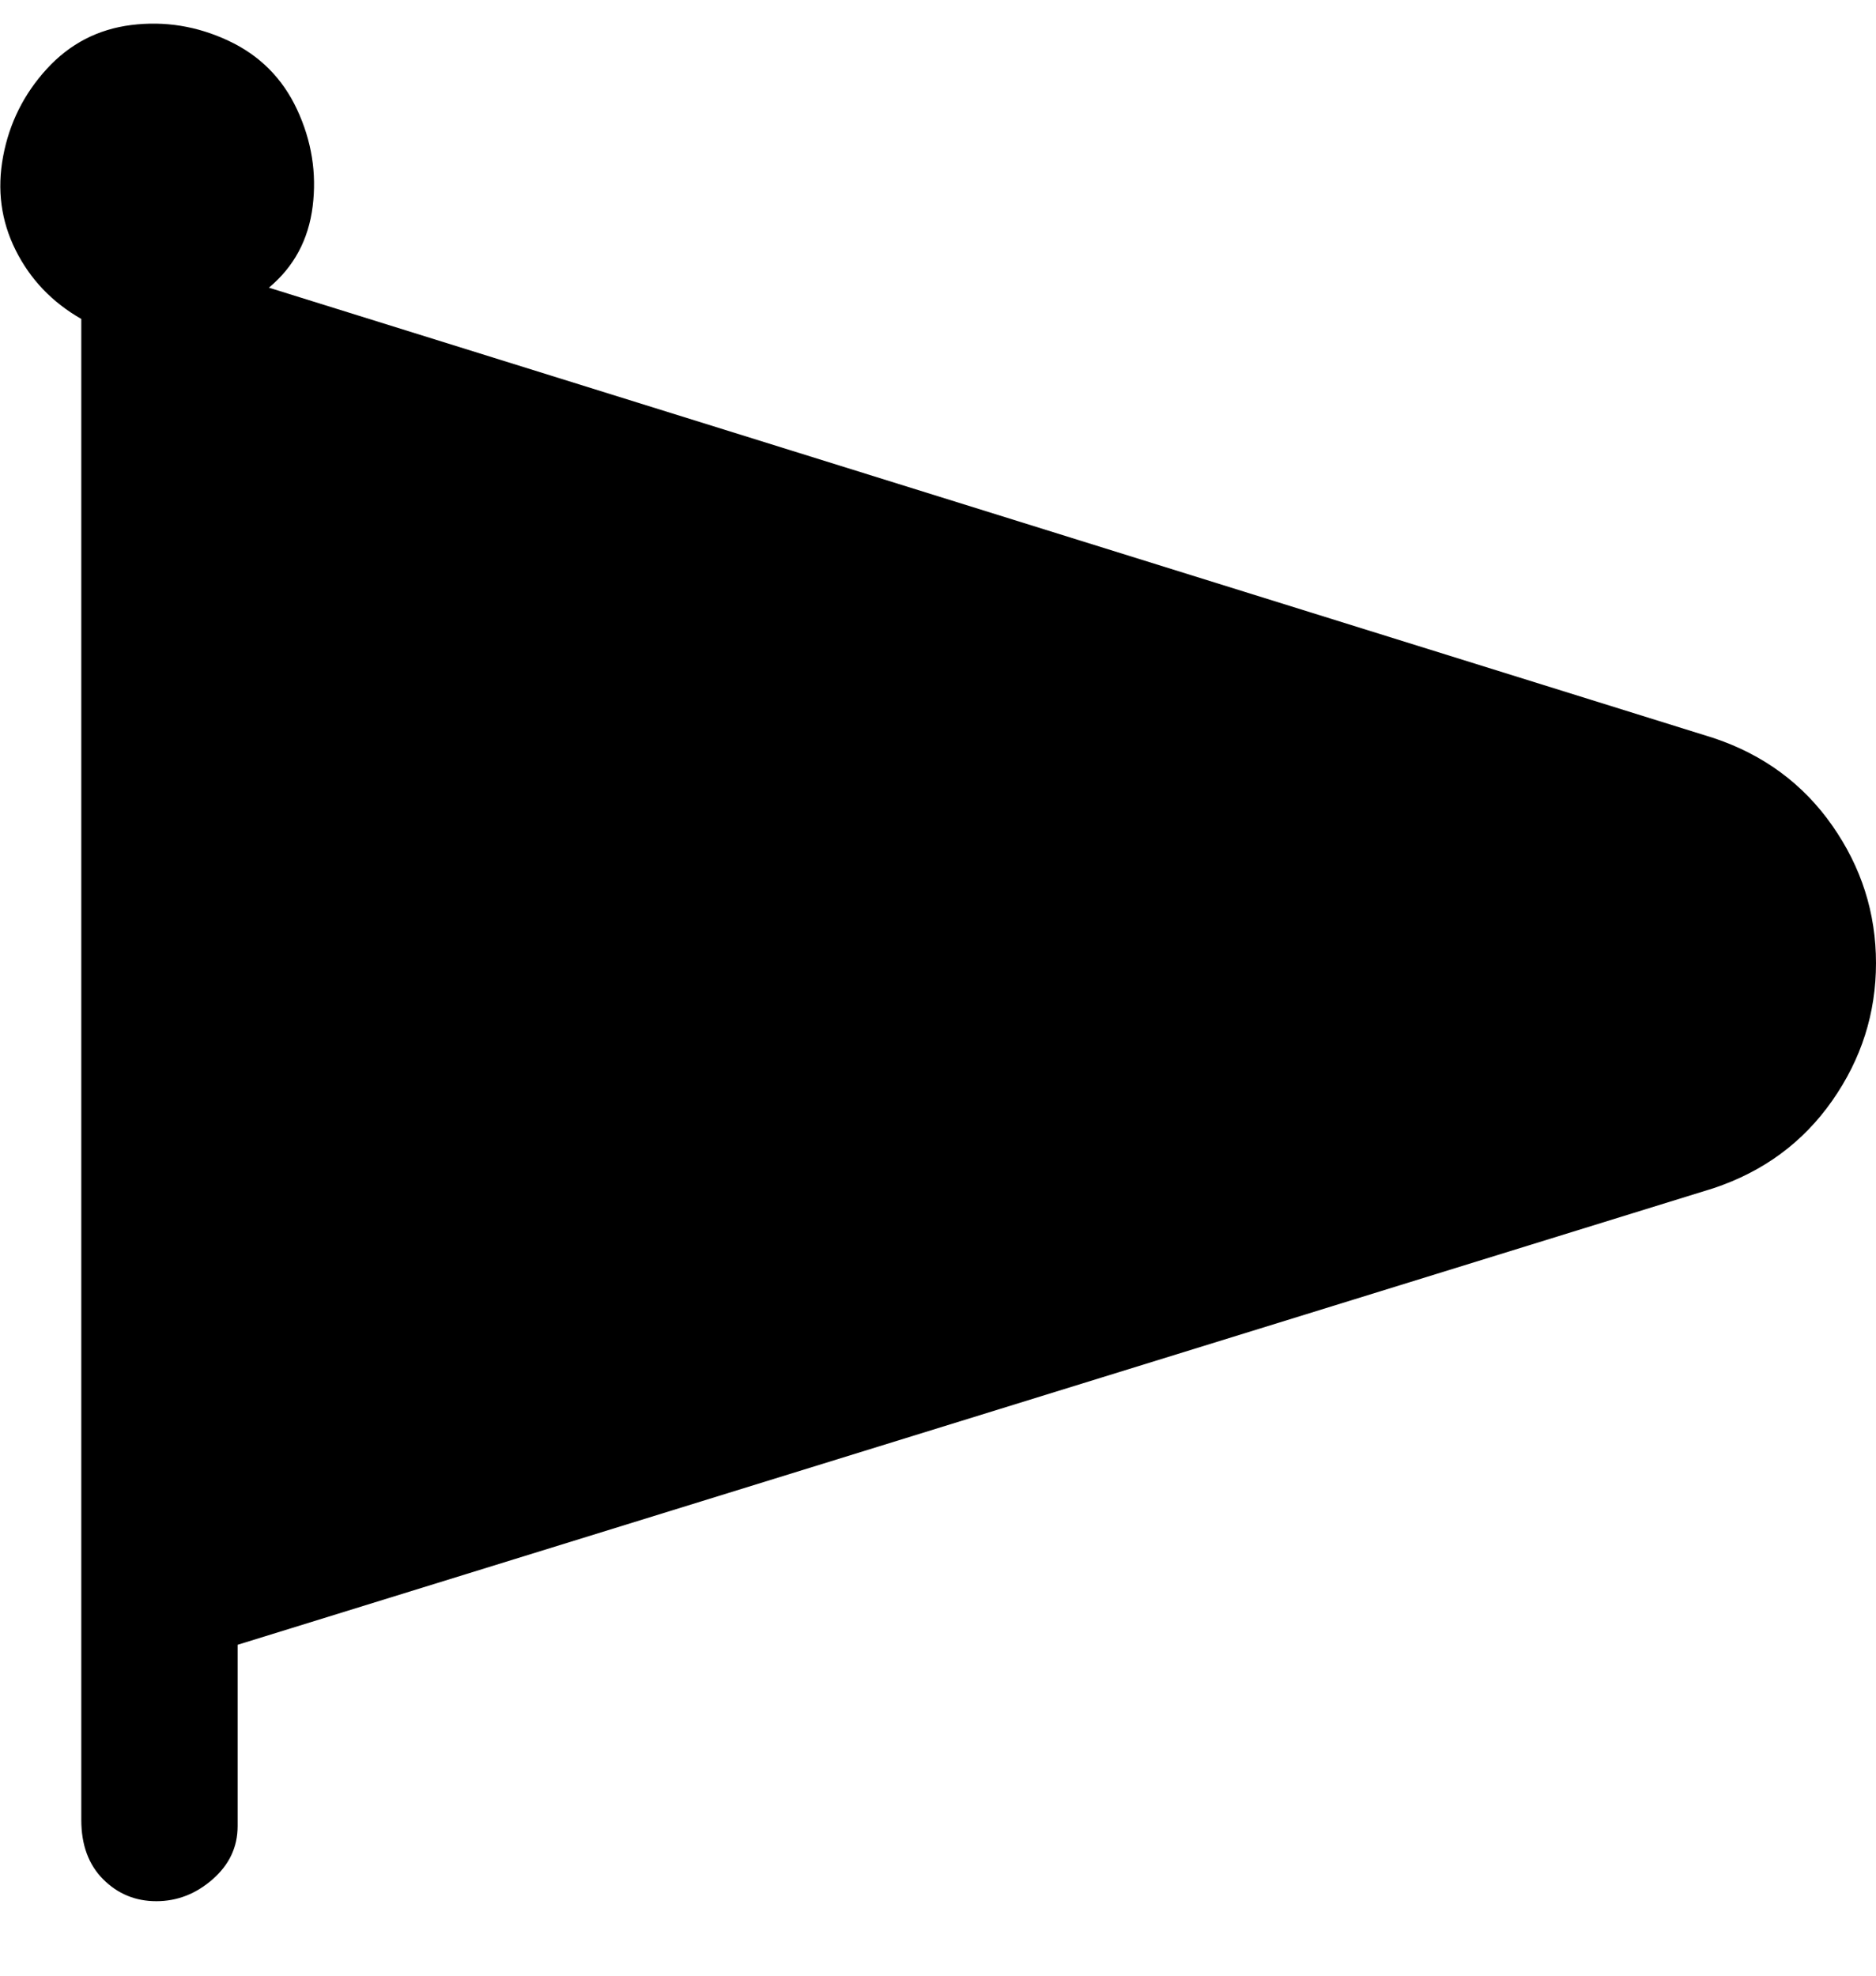 <svg viewBox="0 0 300 316" xmlns="http://www.w3.org/2000/svg"><path d="M274 118L43 46q6-5 7-13t-2.5-15.5q-3.5-7.5-11-11T21 4q-8 1-13.5 7t-7 14q-1.5 8 2 15T13 51v240q0 6 3.5 9.5T25 304q5 0 9-3.5t4-8.5v-29l236-73q12-4 19-14t7-22q0-12-7-22t-19-14z"/></svg>
